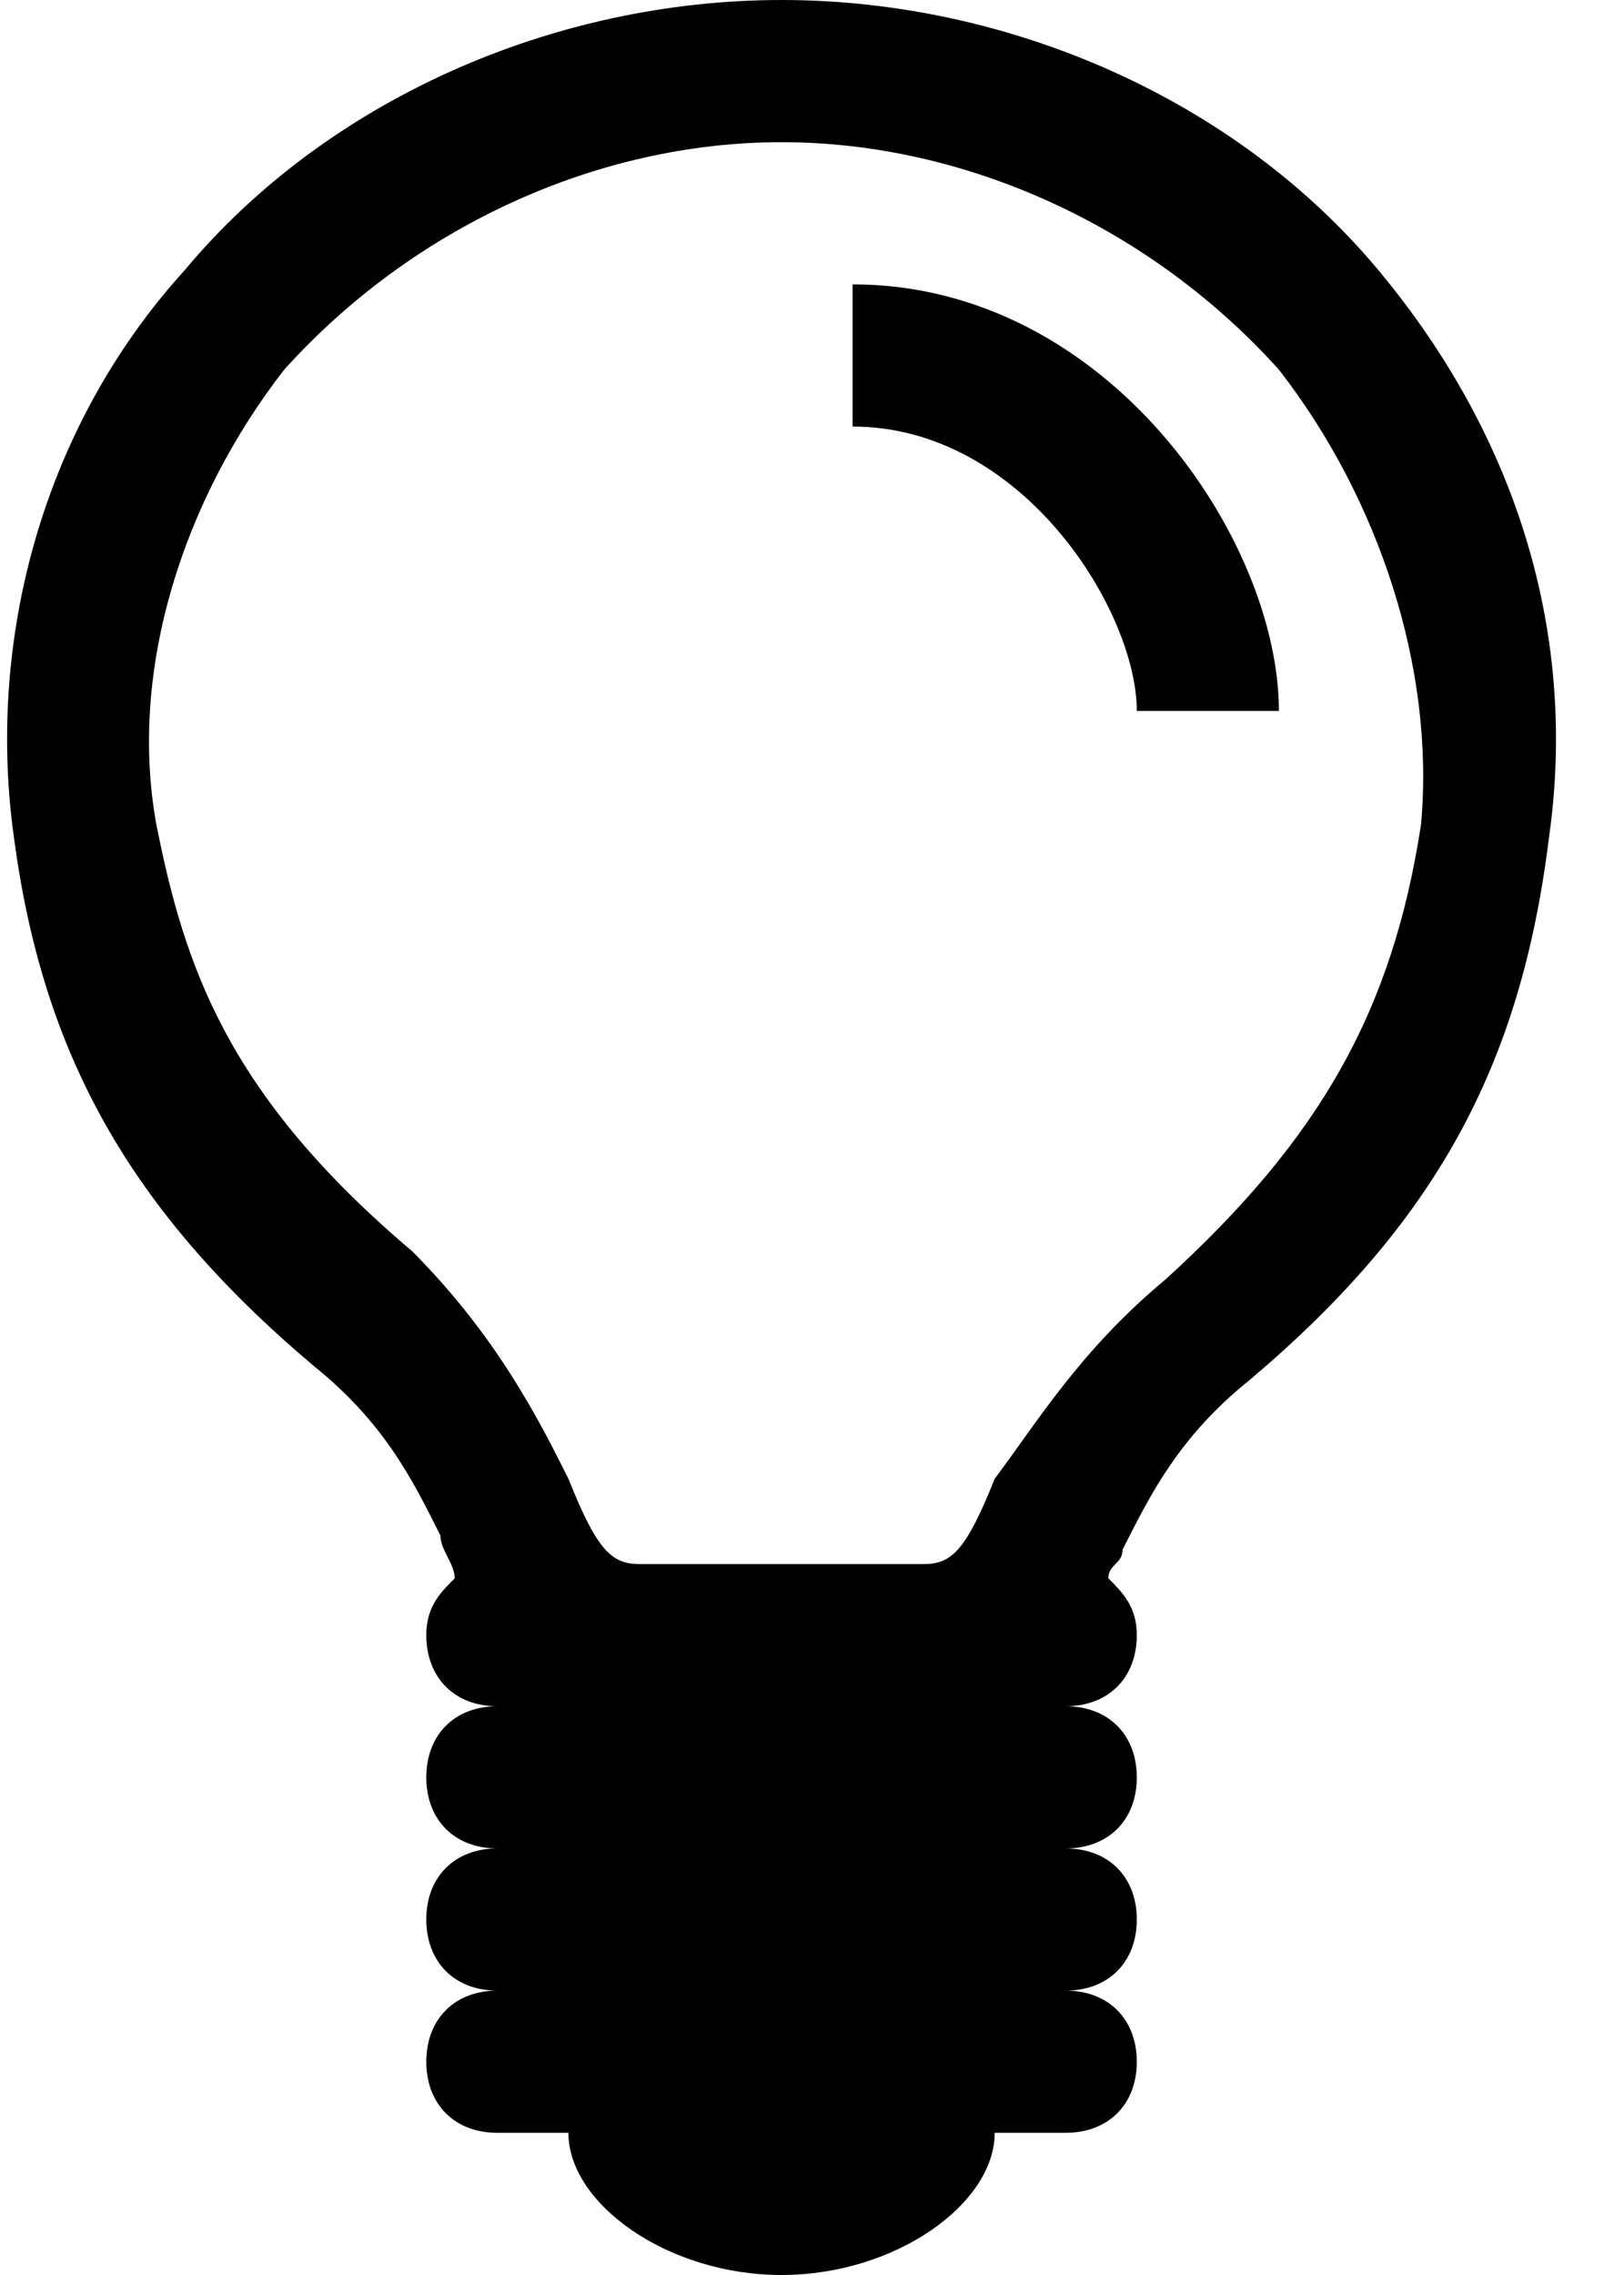 <svg class="icon" xmlns="http://www.w3.org/2000/svg" width="10" height="14" viewBox="0 0 10 14">
  <g>
    <path d="M8.488,1.663 C7.612,0.613 6.213,0 4.812,0 C3.413,0 2.013,0.613 1.137,1.663 C0.263,2.625 -0.087,3.938 0.087,5.162 C0.263,6.475 0.787,7.438 1.925,8.4 C2.362,8.75 2.538,9.1 2.712,9.45 C2.712,9.537 2.8,9.625 2.8,9.713 C2.712,9.8 2.625,9.887 2.625,10.062 C2.625,10.325 2.8,10.5 3.062,10.5 C2.8,10.5 2.625,10.675 2.625,10.938 C2.625,11.2 2.8,11.375 3.062,11.375 C2.8,11.375 2.625,11.55 2.625,11.812 C2.625,12.075 2.8,12.25 3.062,12.25 C2.8,12.25 2.625,12.425 2.625,12.688 C2.625,12.95 2.8,13.125 3.062,13.125 L3.5,13.125 C3.5,13.562 4.112,14 4.812,14 C5.513,14 6.125,13.562 6.125,13.125 L6.562,13.125 C6.825,13.125 7,12.95 7,12.688 C7,12.425 6.825,12.25 6.562,12.25 C6.825,12.25 7,12.075 7,11.812 C7,11.55 6.825,11.375 6.562,11.375 C6.825,11.375 7,11.2 7,10.938 C7,10.675 6.825,10.5 6.562,10.5 C6.825,10.5 7,10.325 7,10.062 C7,9.887 6.912,9.8 6.825,9.713 C6.825,9.625 6.912,9.625 6.912,9.537 C7.088,9.188 7.263,8.838 7.7,8.488 C8.838,7.525 9.363,6.562 9.537,5.162 C9.713,3.938 9.363,2.712 8.488,1.663 L8.488,1.663 Z M8.75,5.075 C8.575,6.213 8.137,7 7.175,7.875 C6.65,8.312 6.388,8.75 6.125,9.1 C5.95,9.537 5.862,9.625 5.688,9.625 L3.938,9.625 C3.763,9.625 3.675,9.537 3.5,9.1 C3.325,8.75 3.062,8.225 2.538,7.7 C1.4,6.737 1.137,5.95 0.963,5.075 C0.787,4.112 1.137,3.062 1.75,2.275 C2.538,1.4 3.675,0.875 4.812,0.875 C5.95,0.875 7.088,1.4 7.875,2.275 C8.488,3.062 8.838,4.112 8.75,5.075 L8.75,5.075 Z"/>
    <path d="M7.875,4.375 L7,4.375 C7,3.763 6.3,2.625 5.25,2.625 L5.25,1.75 C6.825,1.75 7.875,3.325 7.875,4.375 Z"/>
  </g>
</svg>
